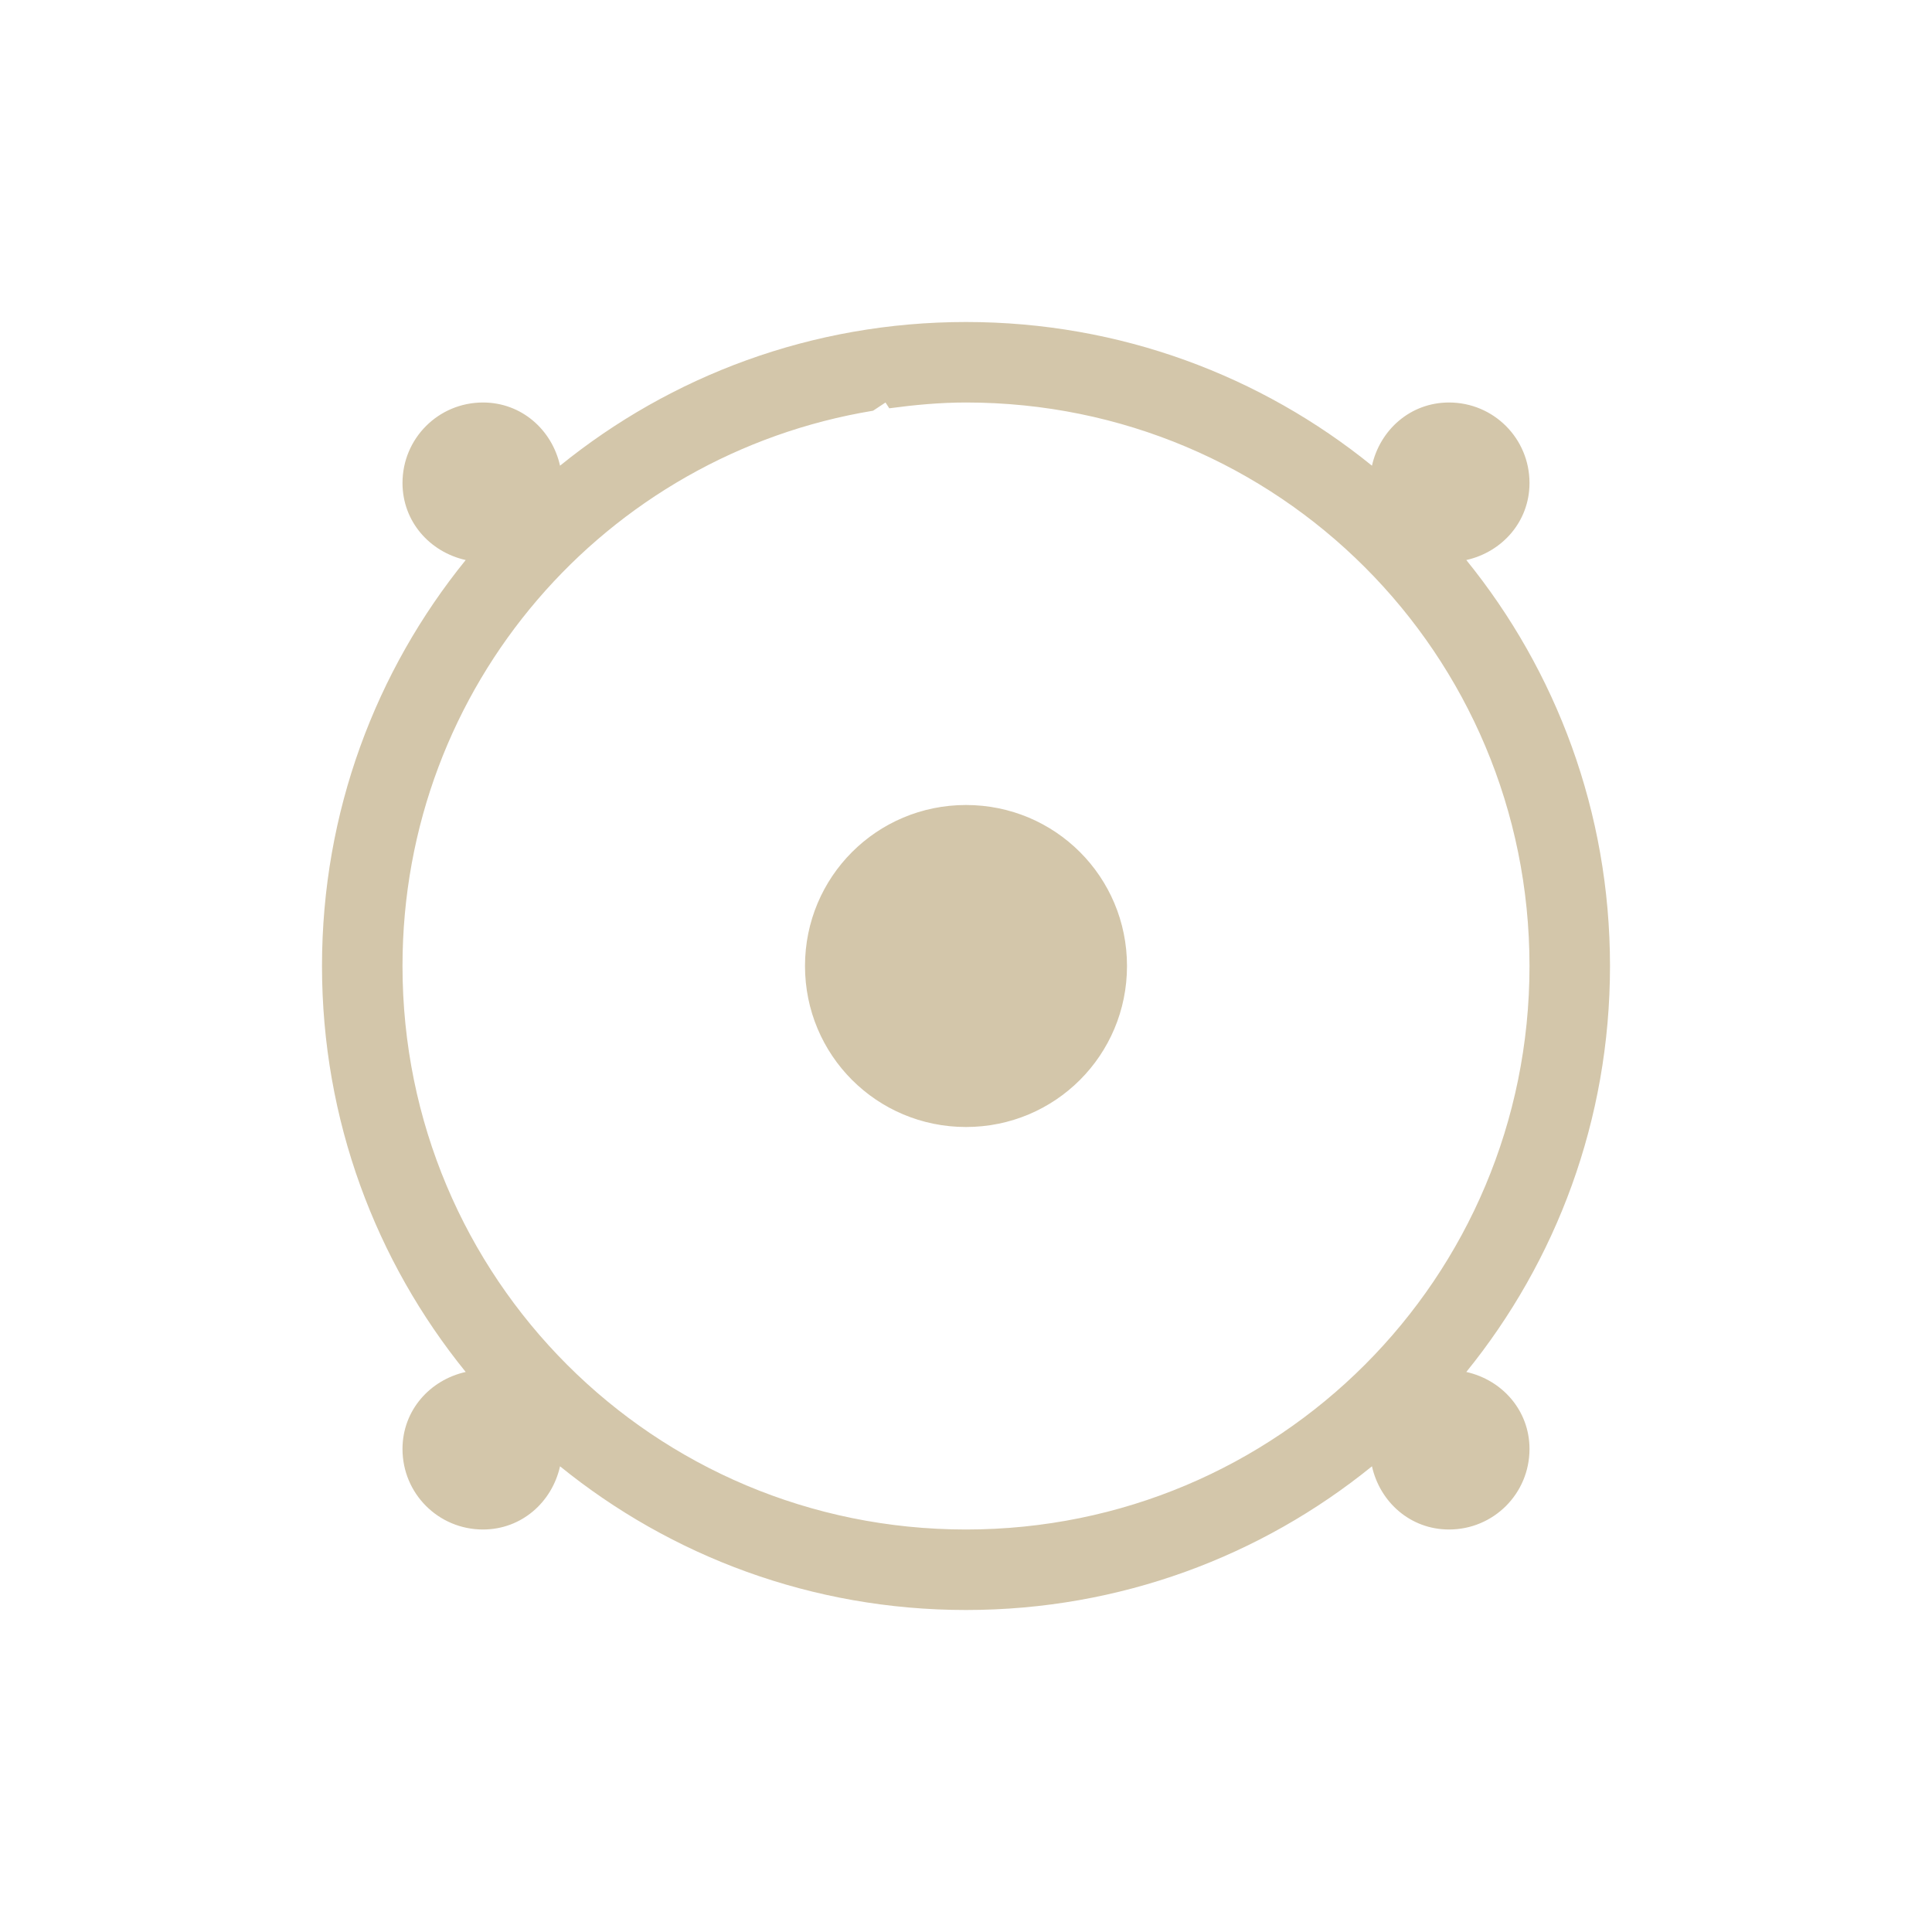 <svg xmlns="http://www.w3.org/2000/svg" viewBox="0 0 24 24">
  <defs id="defs3051">
    <style type="text/css" id="current-color-scheme">
      .ColorScheme-Text {
        color:#D3C6AA;
      }
      </style>
  </defs>
 <path style="fill:currentColor;fill-opacity:1;stroke:none" 
     d="M 12 4 C 10.084 4 8.332 4.67 6.957 5.785 C 6.857 5.338 6.478 5 6 5 C 5.446 5 5 5.446 5 6 C 5 6.478 5.338 6.857 5.785 6.957 C 4.67 8.332 4 10.084 4 12 C 4 13.916 4.67 15.668 5.785 17.043 C 5.338 17.143 5 17.522 5 18 C 5 18.554 5.446 19 6 19 C 6.478 19 6.857 18.662 6.957 18.215 C 8.332 19.33 10.084 20 12 20 C 13.916 20 15.668 19.33 17.043 18.215 C 17.143 18.662 17.522 19 18 19 C 18.554 19 19 18.554 19 18 C 19 17.522 18.662 17.143 18.215 17.043 C 19.33 15.668 20 13.916 20 12 C 20 10.084 19.33 8.332 18.215 6.957 C 18.662 6.857 19 6.478 19 6 C 19 5.446 18.554 5 18 5 C 17.522 5 17.143 5.338 17.043 5.785 C 15.668 4.67 13.916 4 12 4 z M 11 5 L 11.047 5.072 C 11.359 5.03 11.675 5 12 5 C 15.878 5 19 8.122 19 12 C 19 15.878 15.878 19 12 19 C 8.122 19 5 15.878 5 12 C 5 8.516 7.522 5.65 10.846 5.102 L 11 5 z M 12 10 C 10.892 10 10 10.892 10 12 C 10 13.108 10.892 14 12 14 C 13.108 14 14 13.108 14 12 C 14 10.892 13.108 10 12 10 z "
     class="ColorScheme-Text"
     />
</svg>
